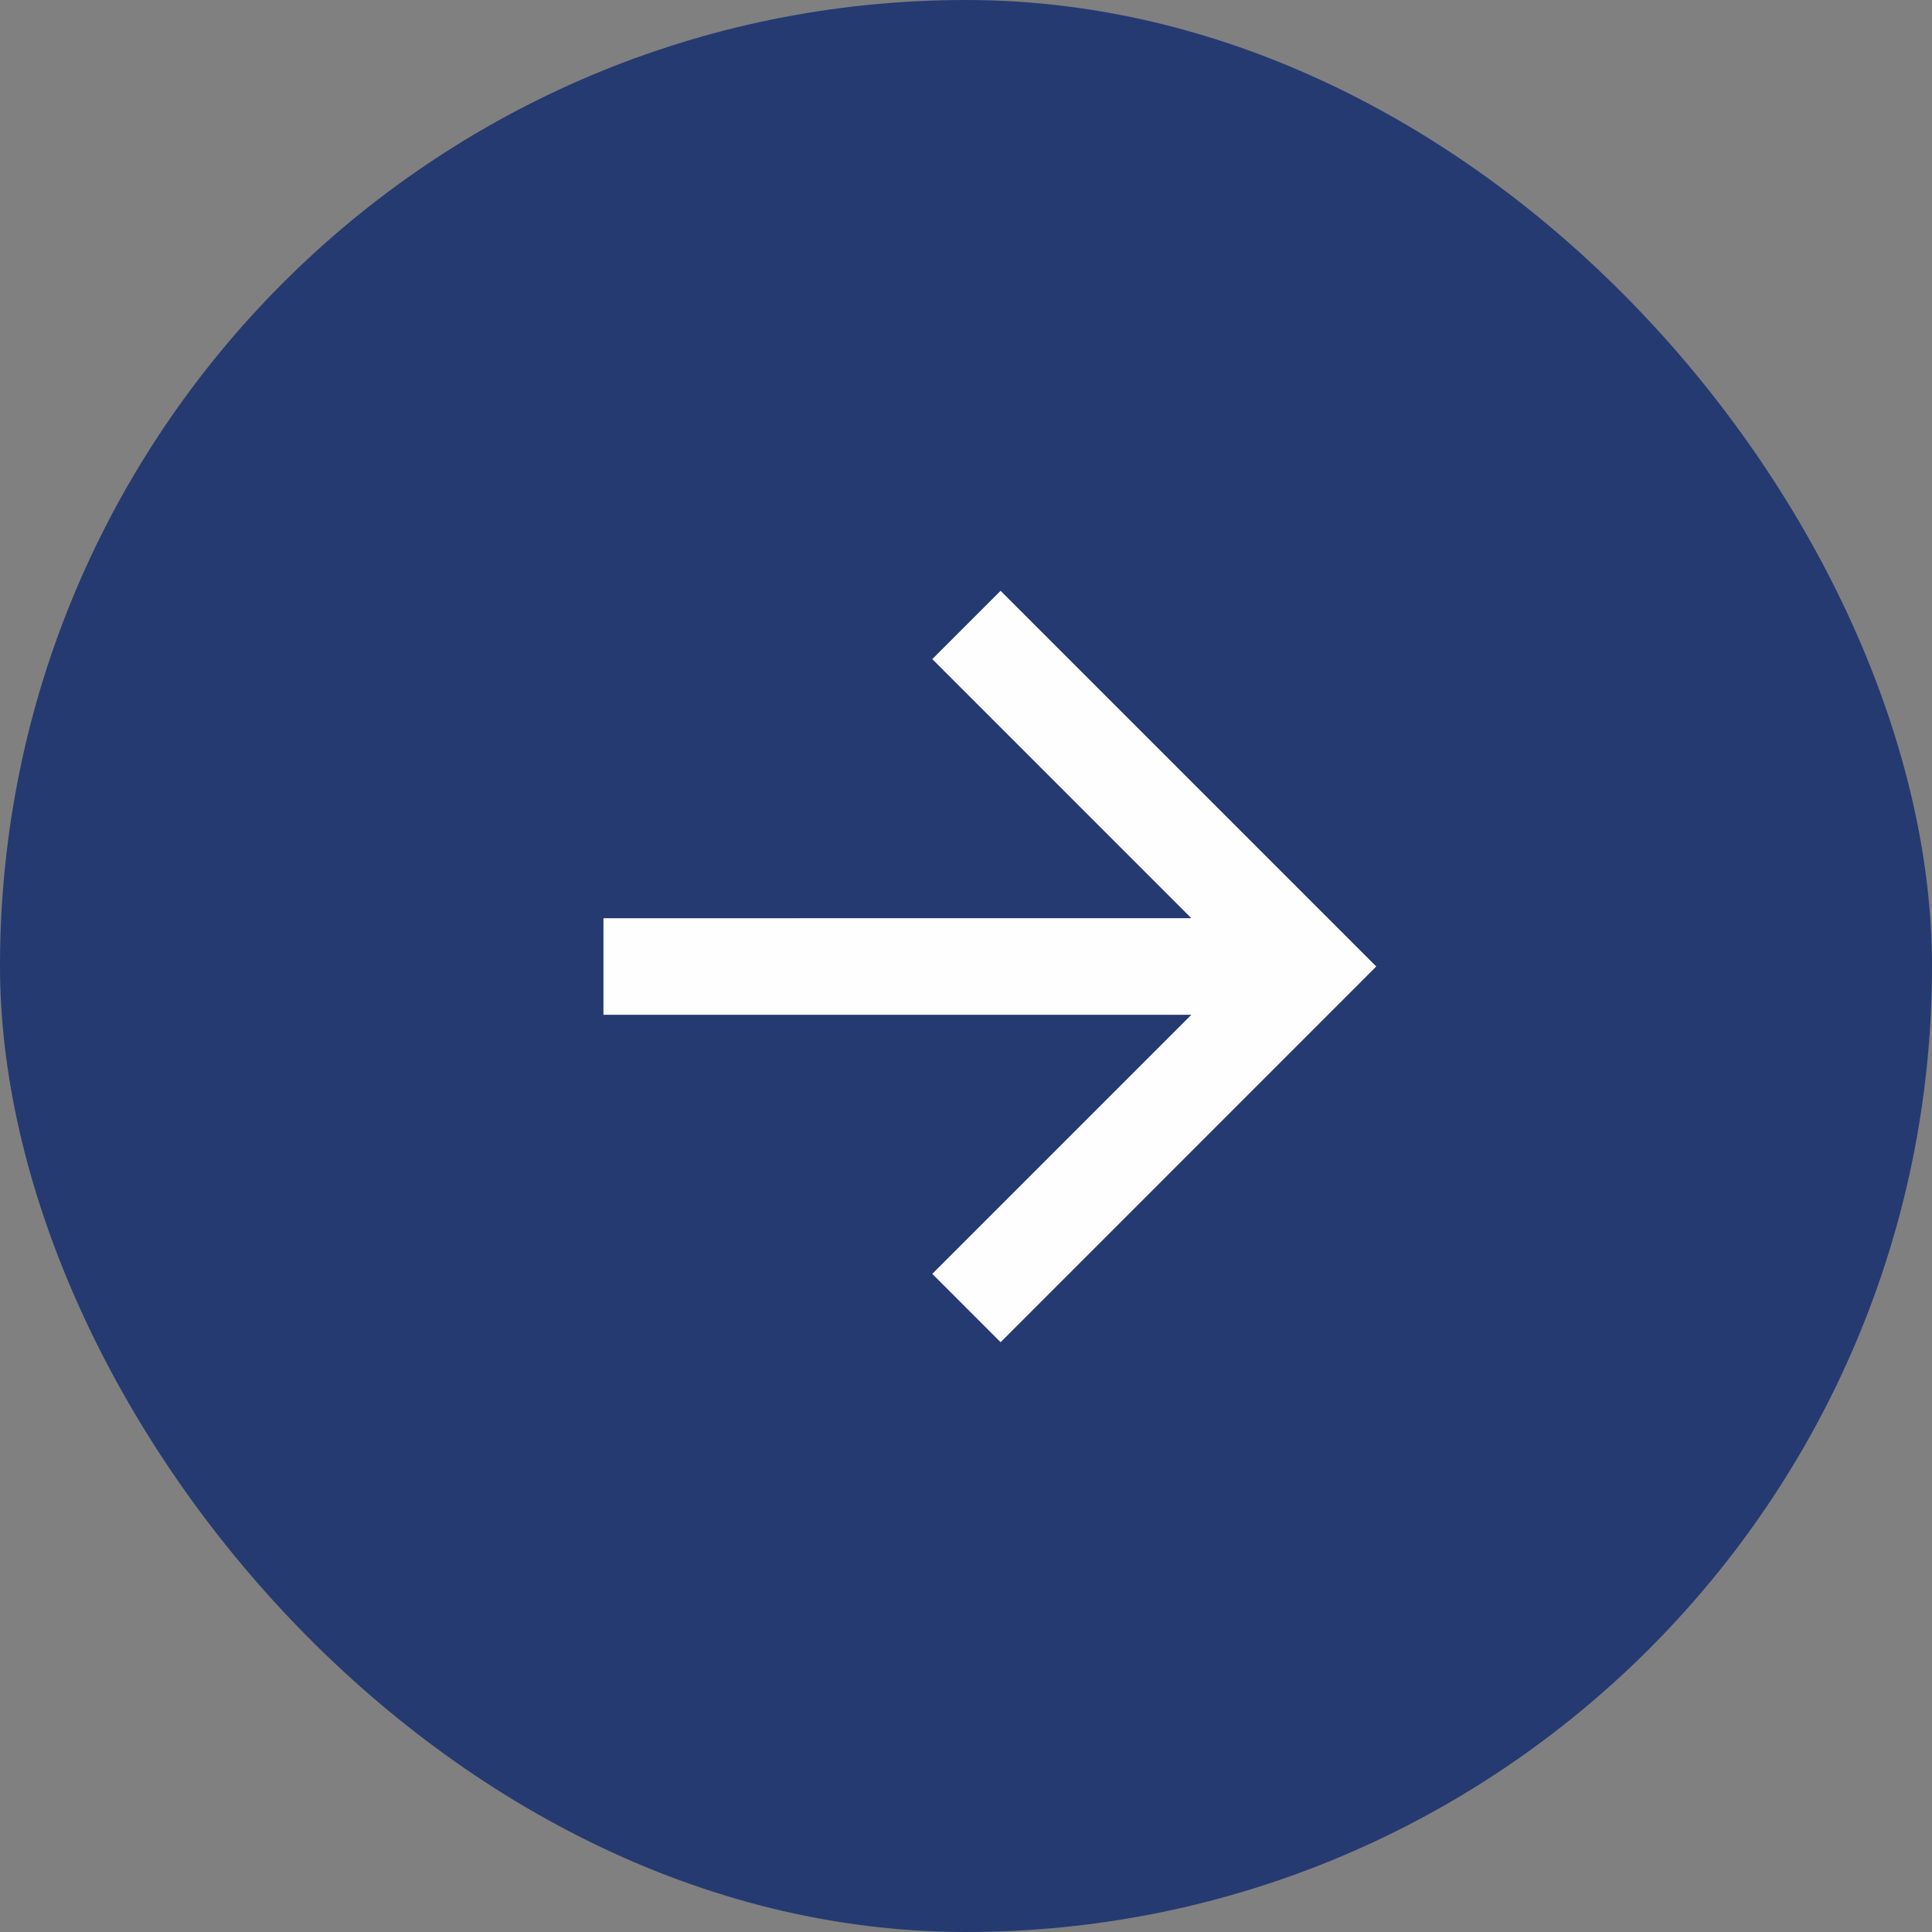 <svg width="40" height="40" viewBox="0 0 40 40" fill="none" xmlns="http://www.w3.org/2000/svg">
<rect x="0" y="0" width="40" height="40" fill="#808080" stroke="none"/>
<rect width="40" height="40" rx="20" fill="#253A71"/>
<path d="M24.666 21.01L12.494 21.01L12.494 19.011L24.665 19.01L19.302 13.646L20.716 12.232L28.494 20.01L20.716 27.789L19.302 26.374L24.666 21.01Z" fill="#FEFEFE"/>
</svg>
